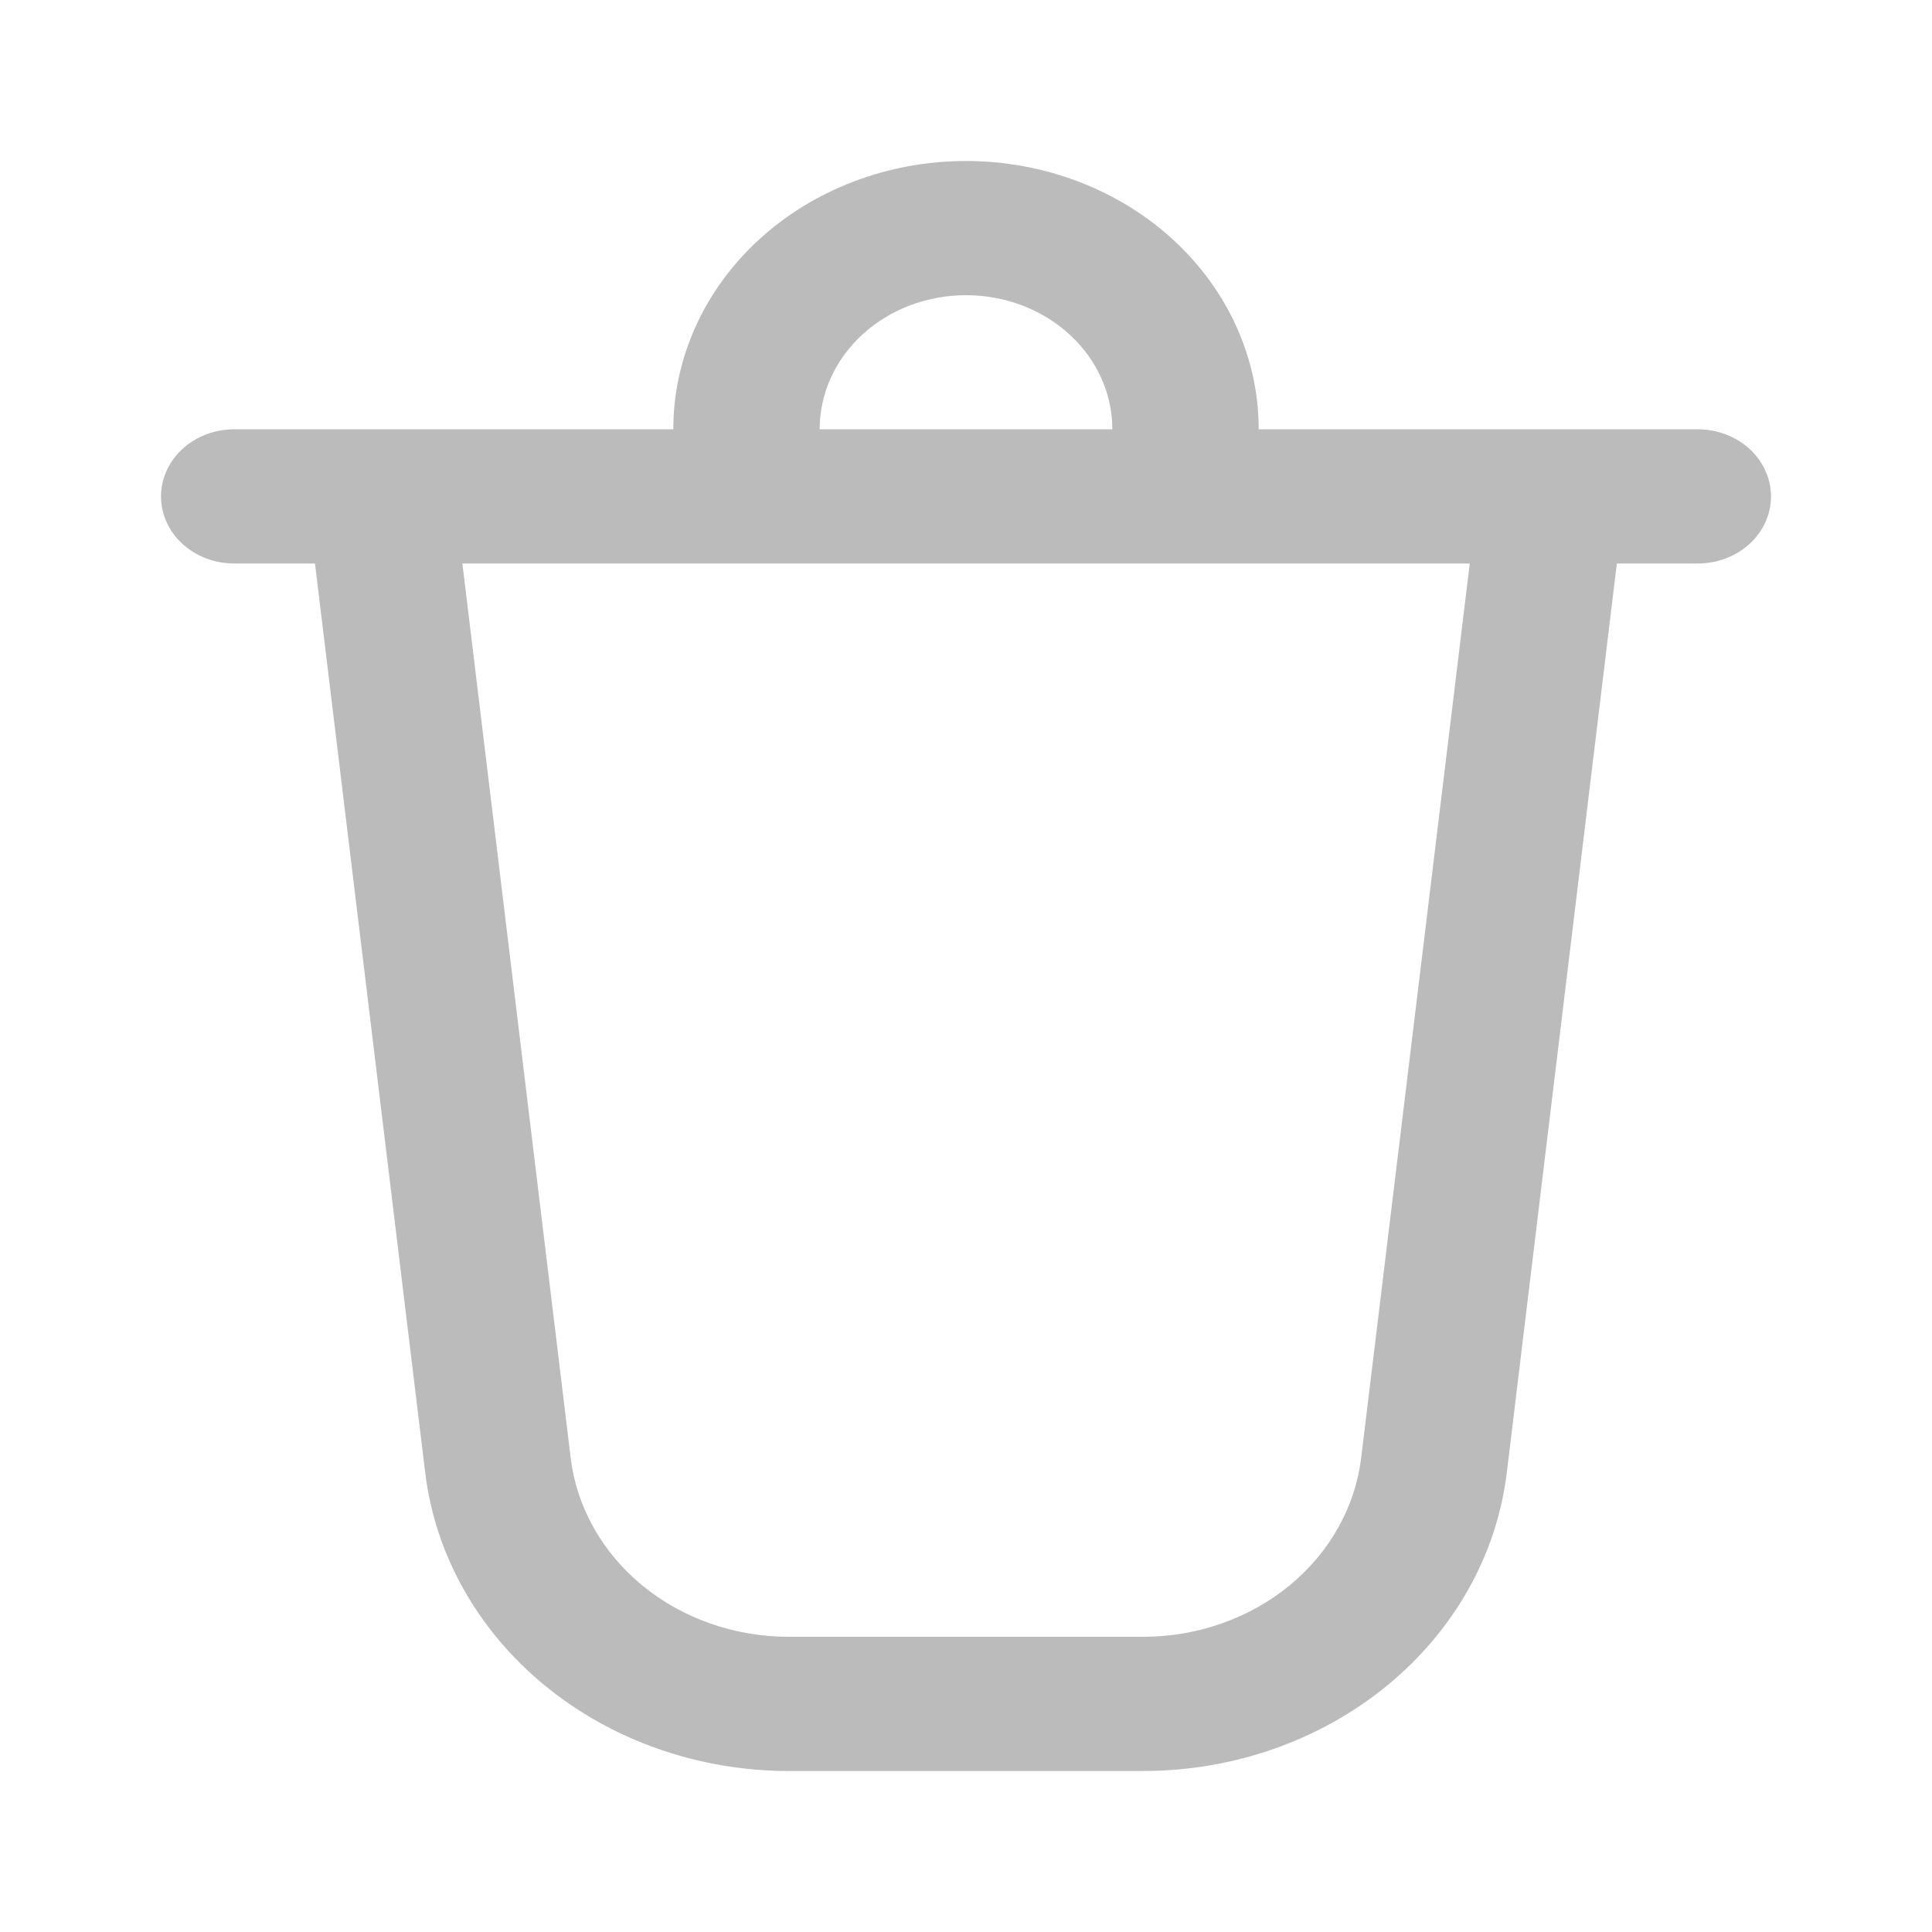 <svg width="24" height="24" viewBox="0 0 24 24" fill="none" xmlns="http://www.w3.org/2000/svg">
<path d="M15.636 5.333H21.091C21.332 5.333 21.563 5.421 21.734 5.577C21.904 5.734 22 5.946 22 6.167C22 6.388 21.904 6.6 21.734 6.756C21.563 6.912 21.332 7 21.091 7H20.085L18.718 18.293C18.595 19.313 18.066 20.254 17.232 20.938C16.398 21.622 15.319 22 14.2 22H9.8C8.681 22 7.602 21.622 6.768 20.938C5.935 20.254 5.405 19.313 5.282 18.293L3.913 7H2.909C2.668 7 2.437 6.912 2.266 6.756C2.096 6.6 2 6.388 2 6.167C2 5.946 2.096 5.734 2.266 5.577C2.437 5.421 2.668 5.333 2.909 5.333H8.364C8.364 4.449 8.747 3.601 9.429 2.976C10.111 2.351 11.036 2 12 2C12.964 2 13.889 2.351 14.571 2.976C15.253 3.601 15.636 4.449 15.636 5.333V5.333ZM12 3.667C11.518 3.667 11.055 3.842 10.714 4.155C10.373 4.467 10.182 4.891 10.182 5.333H13.818C13.818 4.891 13.627 4.467 13.286 4.155C12.945 3.842 12.482 3.667 12 3.667V3.667ZM5.744 7L7.089 18.11C7.163 18.721 7.481 19.286 7.981 19.697C8.481 20.107 9.129 20.333 9.8 20.333H14.2C14.871 20.333 15.518 20.106 16.018 19.696C16.517 19.286 16.835 18.721 16.909 18.11L18.258 7H5.745H5.744Z" fill="#BBBBBB"/>
</svg>
